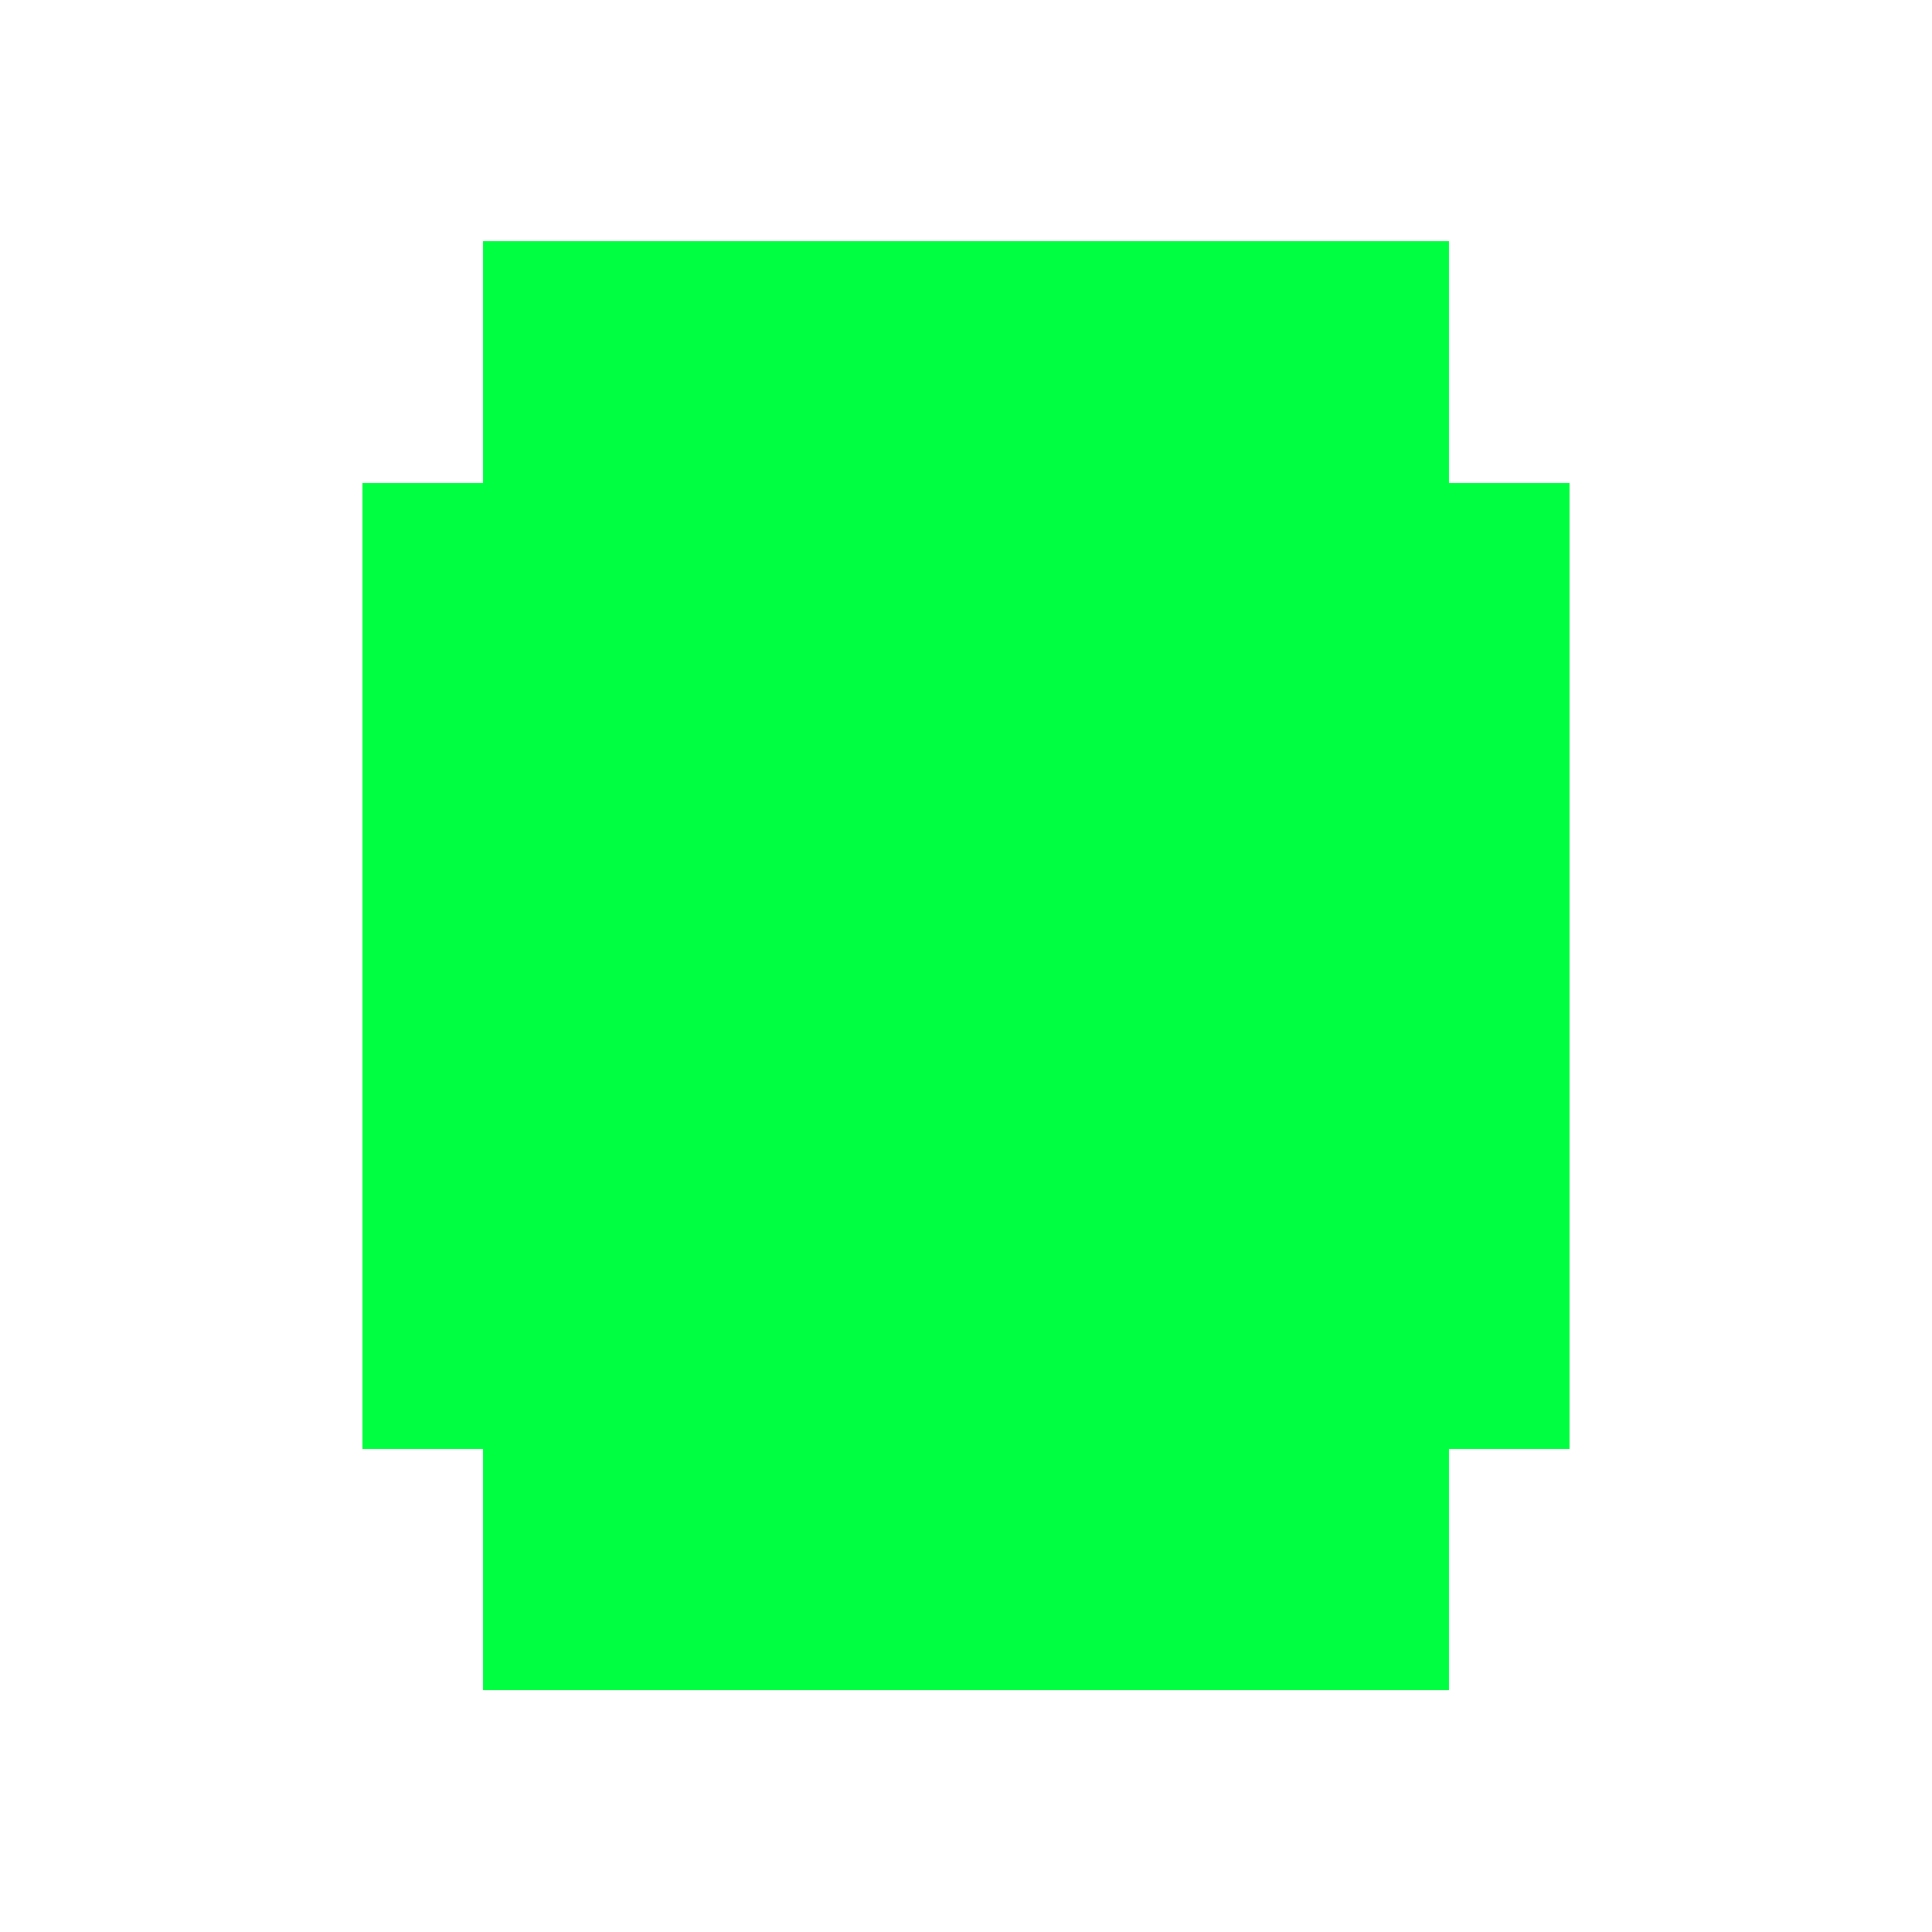 <svg xmlns="http://www.w3.org/2000/svg" viewBox="0 0 16 16" shape-rendering="crispEdges">
  <rect width="16" height="16" fill="none"/>
  <rect x="4" y="2" width="8" height="2" fill="#00ff41"/>
  <rect x="3" y="4" width="10" height="8" fill="#00ff41"/>
  <rect x="4" y="12" width="8" height="2" fill="#00ff41"/>
</svg>

